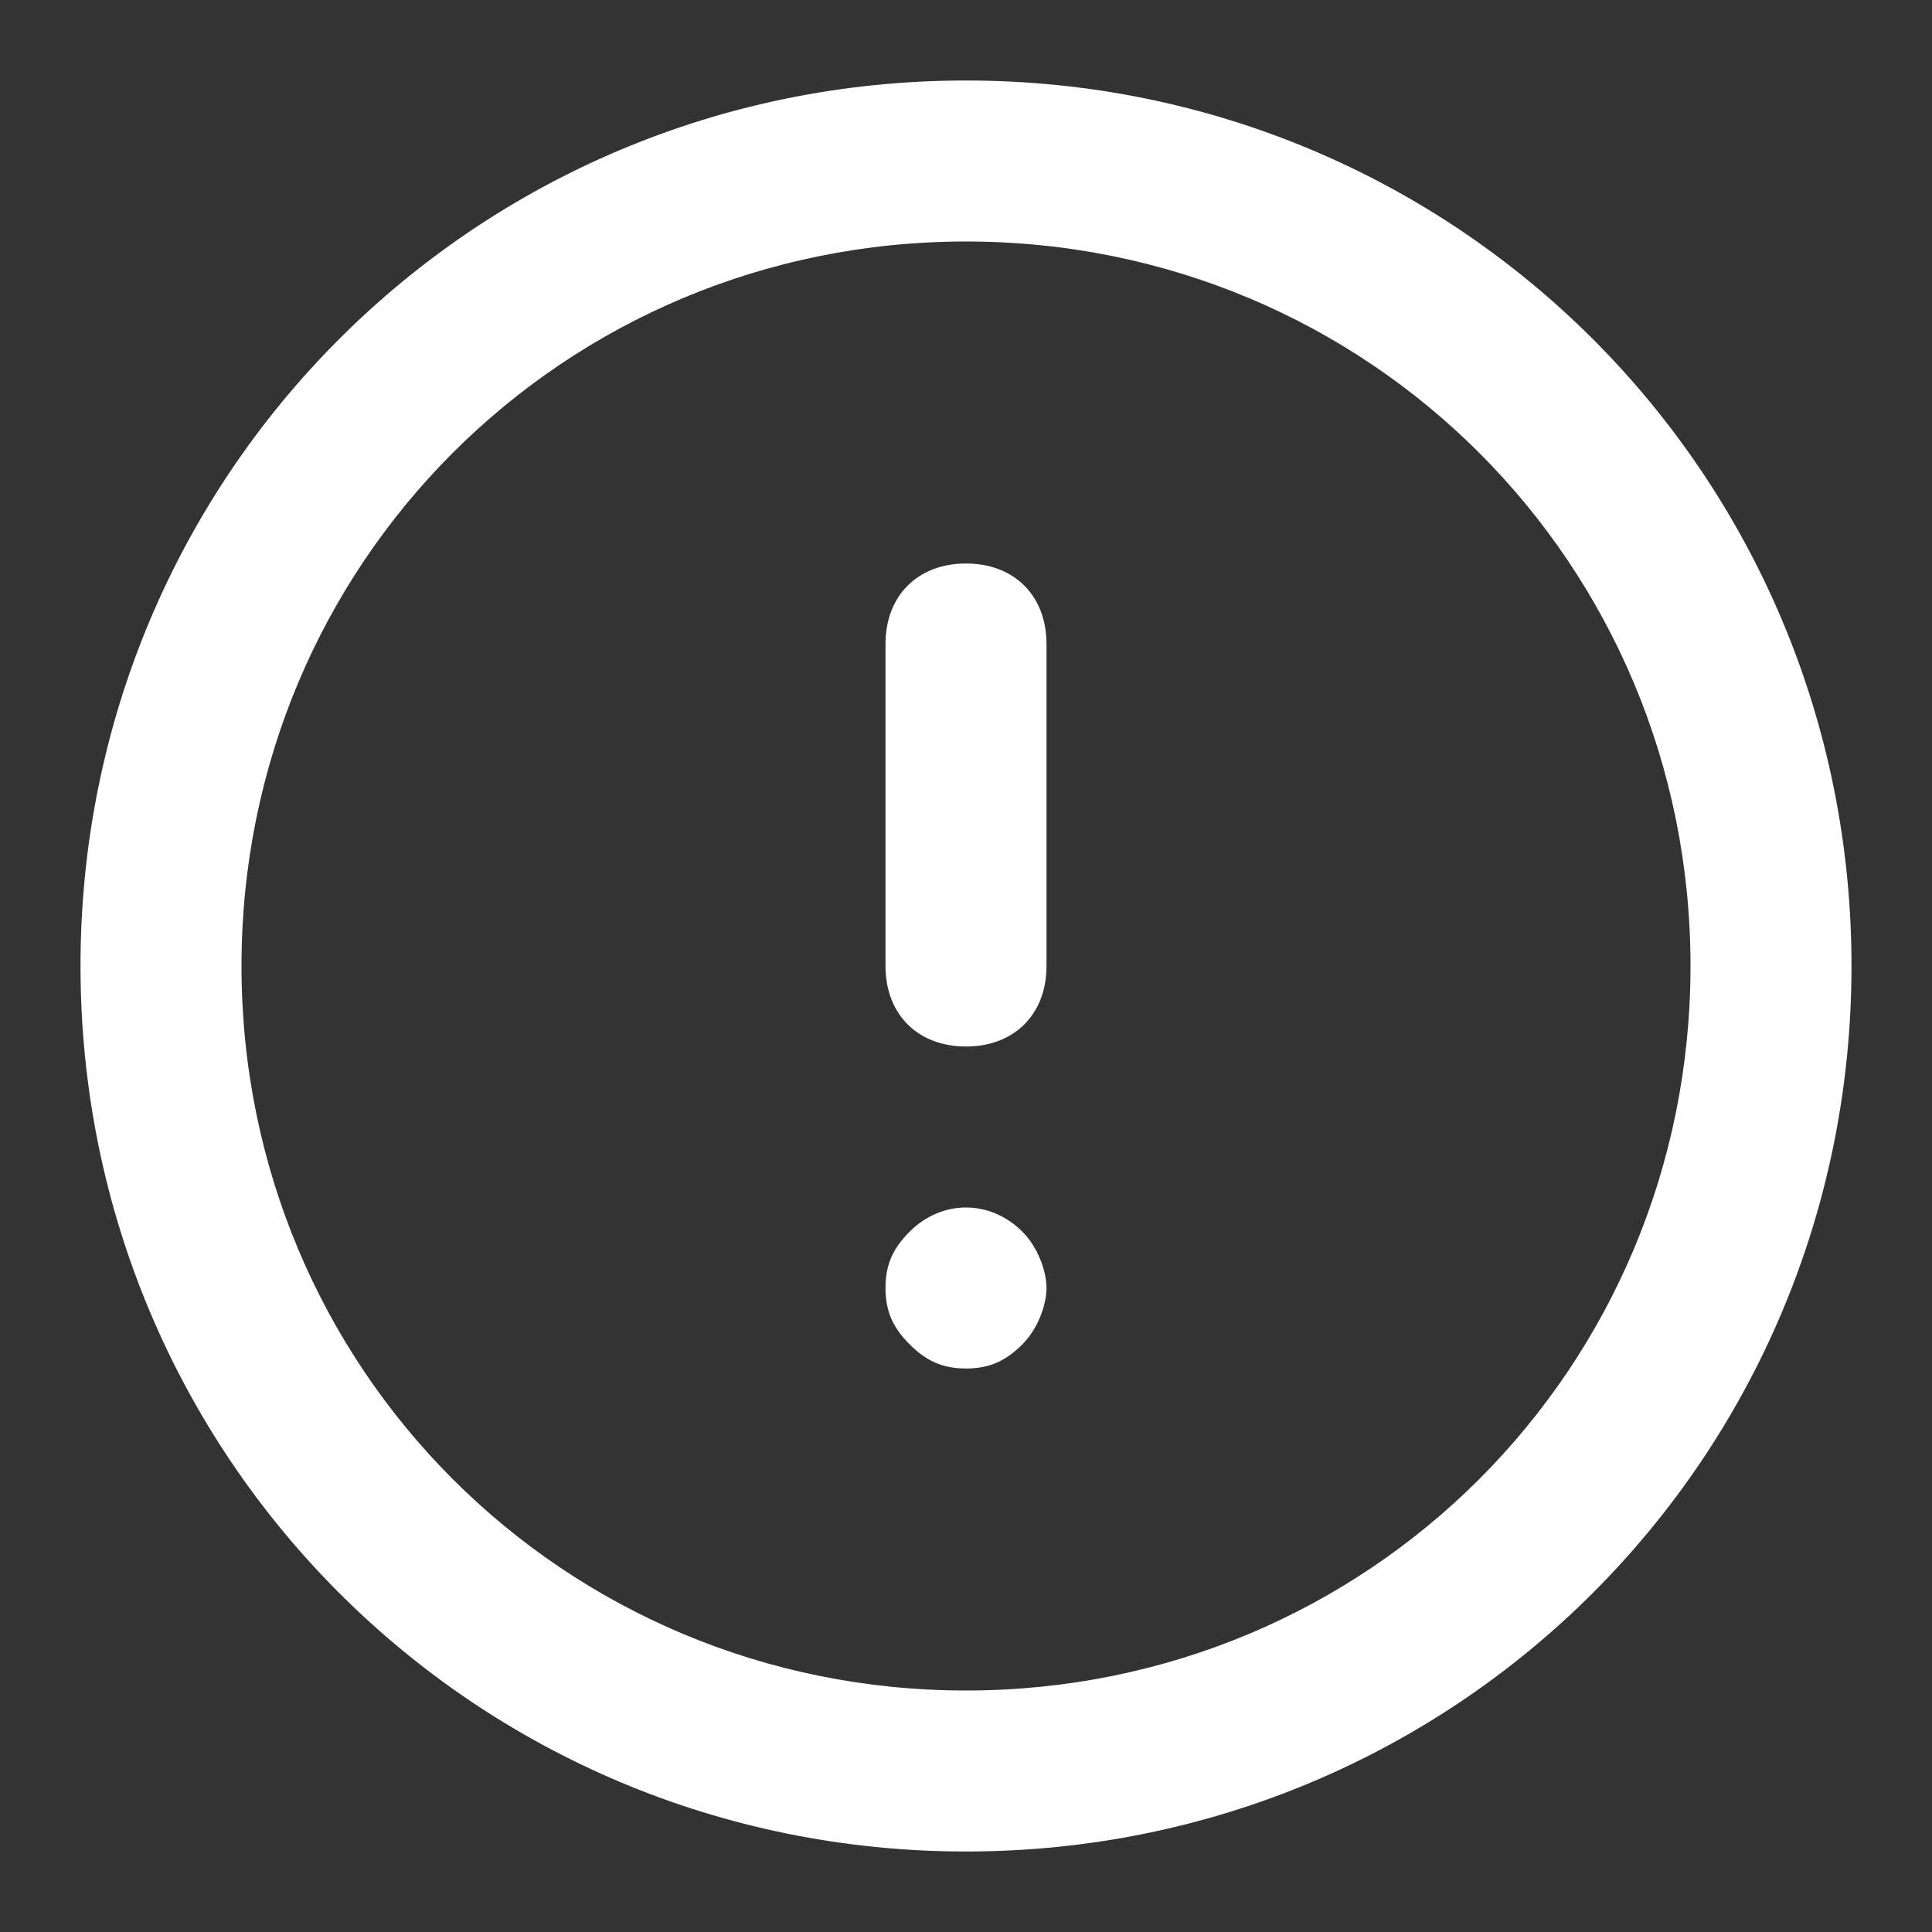 <!-- Generated by IcoMoon.io -->
<svg version="1.1" xmlns="http://www.w3.org/2000/svg" width="48" height="48" viewBox="0 0 48 48">
<rect x="0" y="0" width="48" height="48" fill="#333333" stroke="none"/>
<title>alert-circle</title>
<path fill="#fff" d="M24 2c-12.2 0-22 9.8-22 22s9.8 22 22 22 22-9.8 22-22-9.8-22-22-22zM24 42c-10 0-18-8-18-18s8-18 18-18c10 0 18 8 18 18s-8 18-18 18z"></path>
<path fill="#fff" d="M24 14c-1.2 0-2 0.8-2 2v8c0 1.2 0.8 2 2 2s2-0.8 2-2v-8c0-1.2-0.8-2-2-2z"></path>
<path fill="#fff" d="M22.6 30.6c-0.4 0.4-0.6 0.8-0.6 1.4s0.2 1 0.6 1.4c0.4 0.4 0.8 0.6 1.4 0.6s1-0.2 1.4-0.6c0.4-0.4 0.6-1 0.6-1.4s-0.2-1-0.6-1.4c-0.8-0.8-2-0.8-2.8 0z"></path>
</svg>
